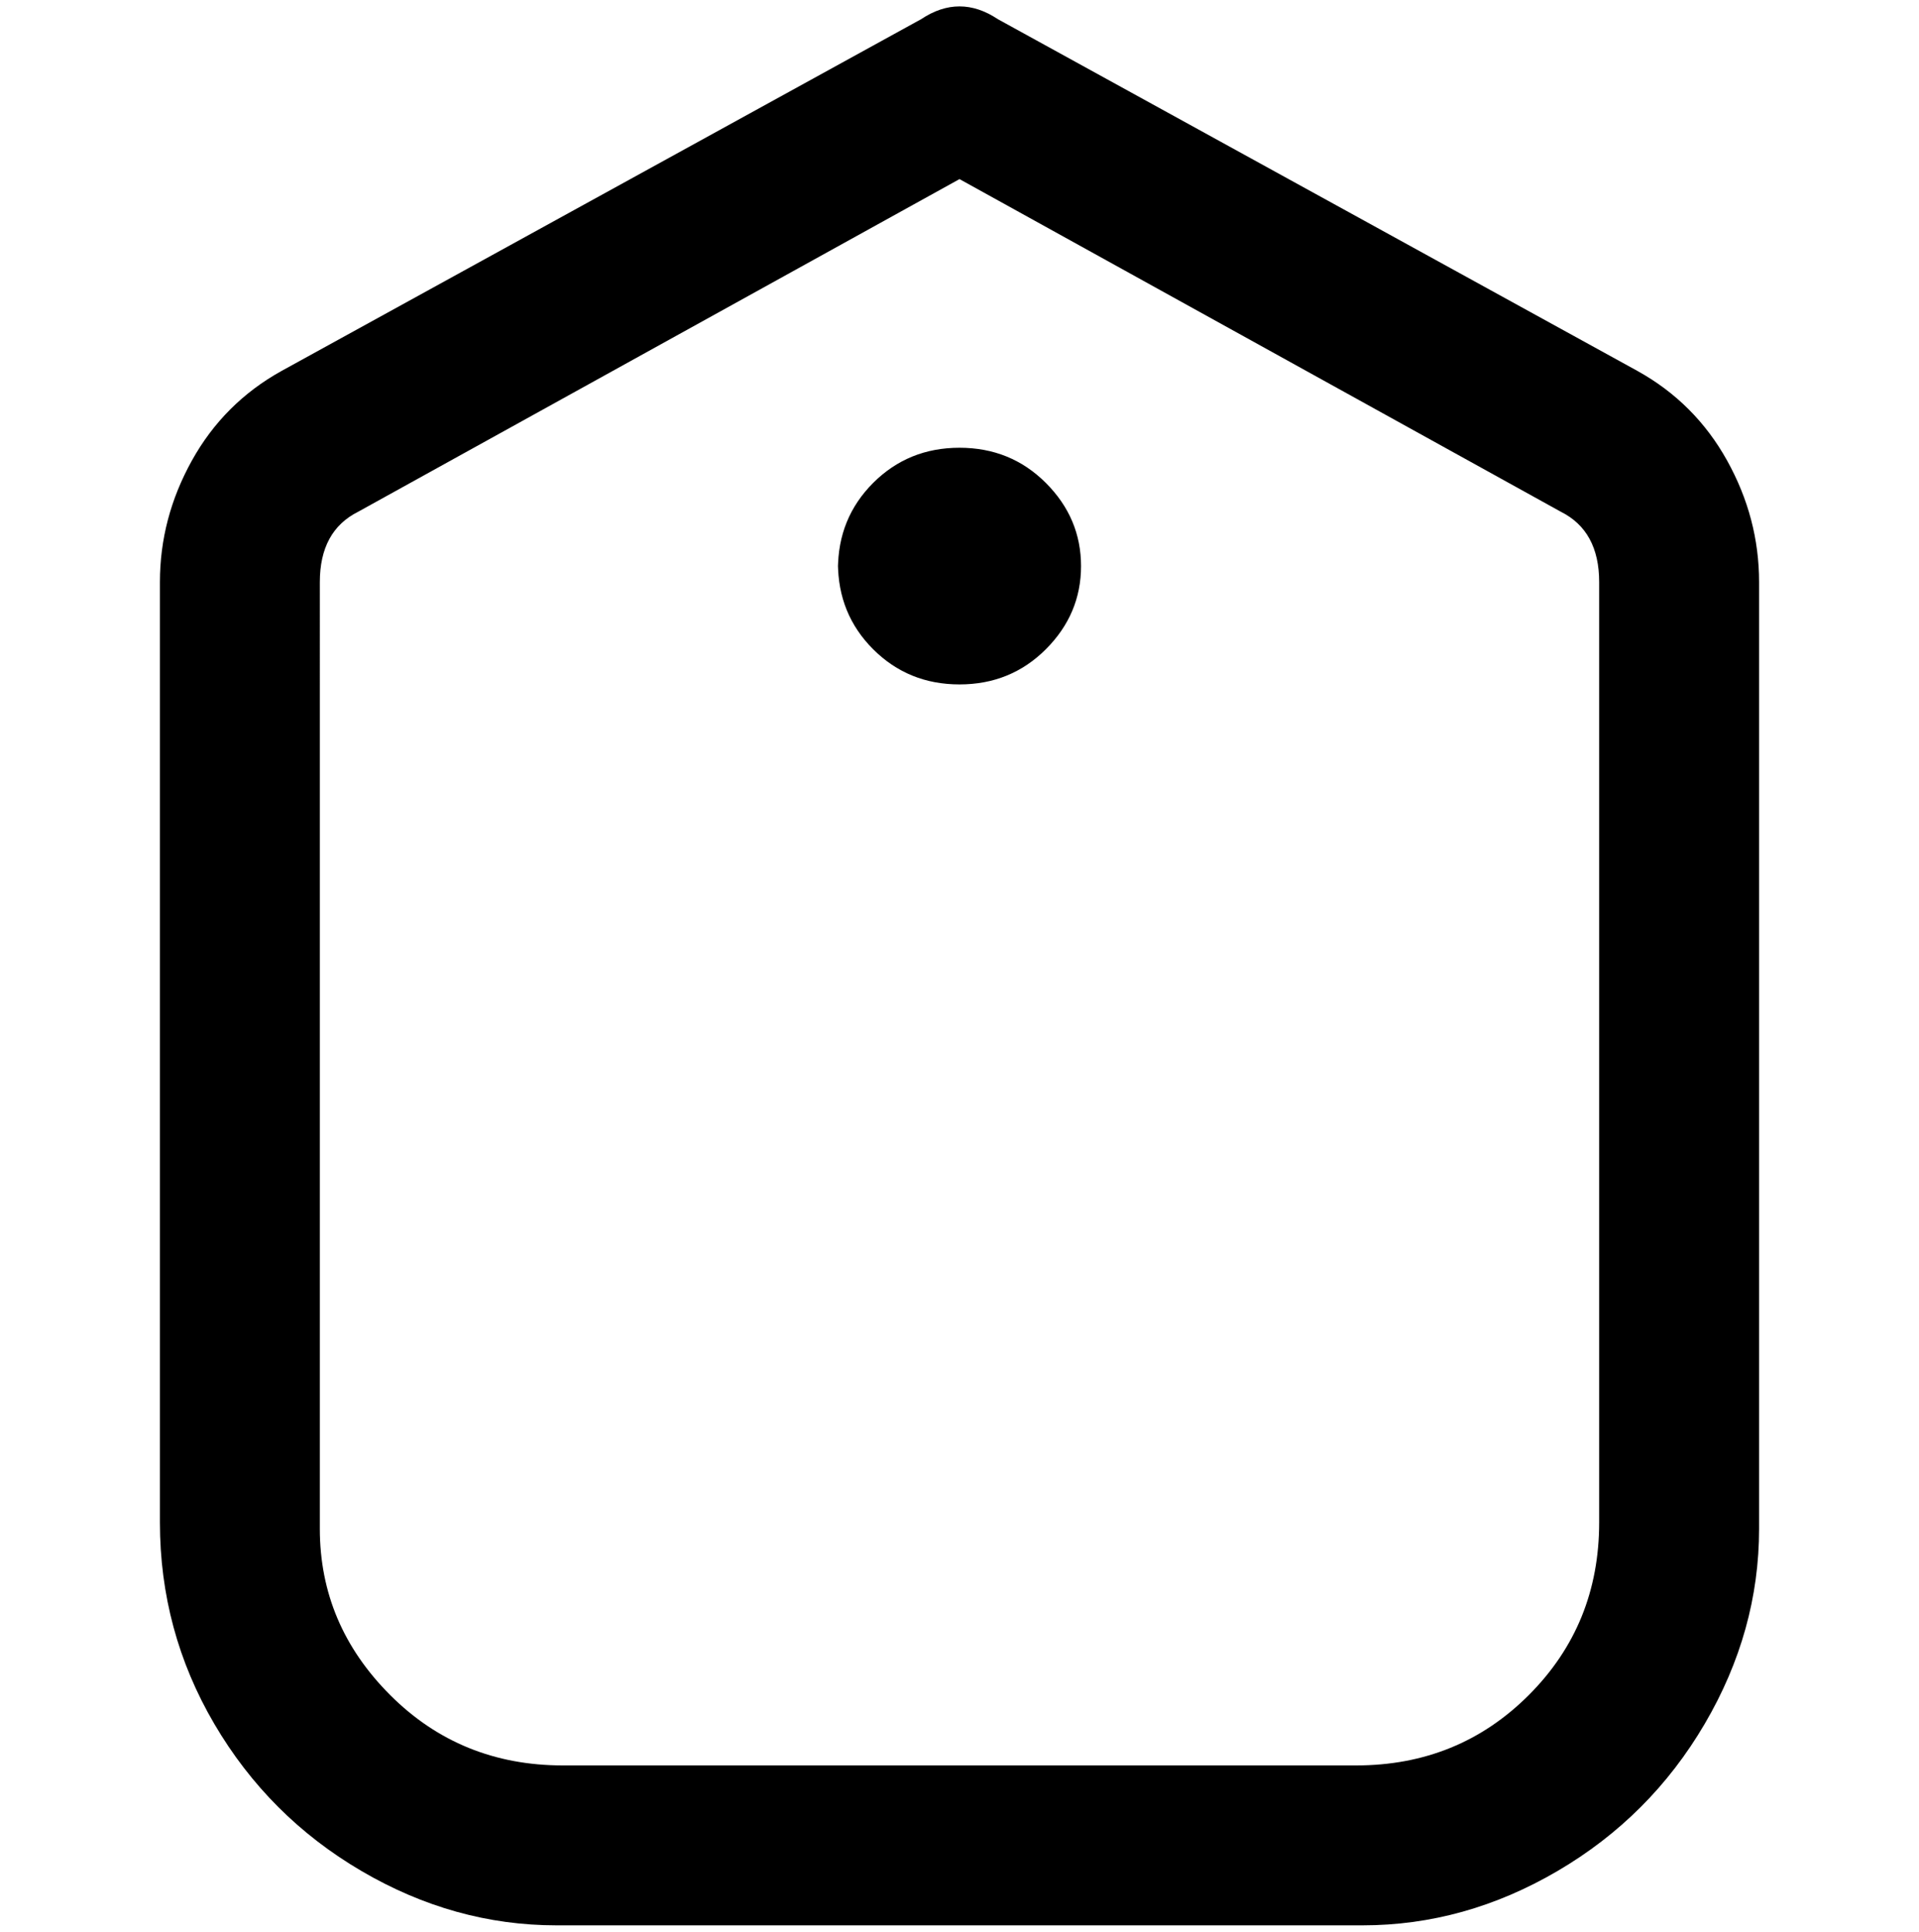 <svg viewBox="0 0 300 302.001" xmlns="http://www.w3.org/2000/svg"><path d="M256 58L156 3q-6-4-12 0L44 58q-9 5-14 14t-5 19v147q0 17 8.5 31.5t23 23Q71 301 87 301h126q16 0 30.5-8.5t23-23Q275 255 275 239V91q0-10-5-19t-14-14zm-6 180q0 16-11 27t-27 11H88q-16 0-27-11t-11-26V91q0-8 6-11l94-52 94 52q6 3 6 11v147zM131 88q0 8 5.5 13.5T150 107q8 0 13.5-5.5t5.5-13q0-7.5-5.5-13T150 70q-8 0-13.5 5.5T131 89v-1z"/></svg>